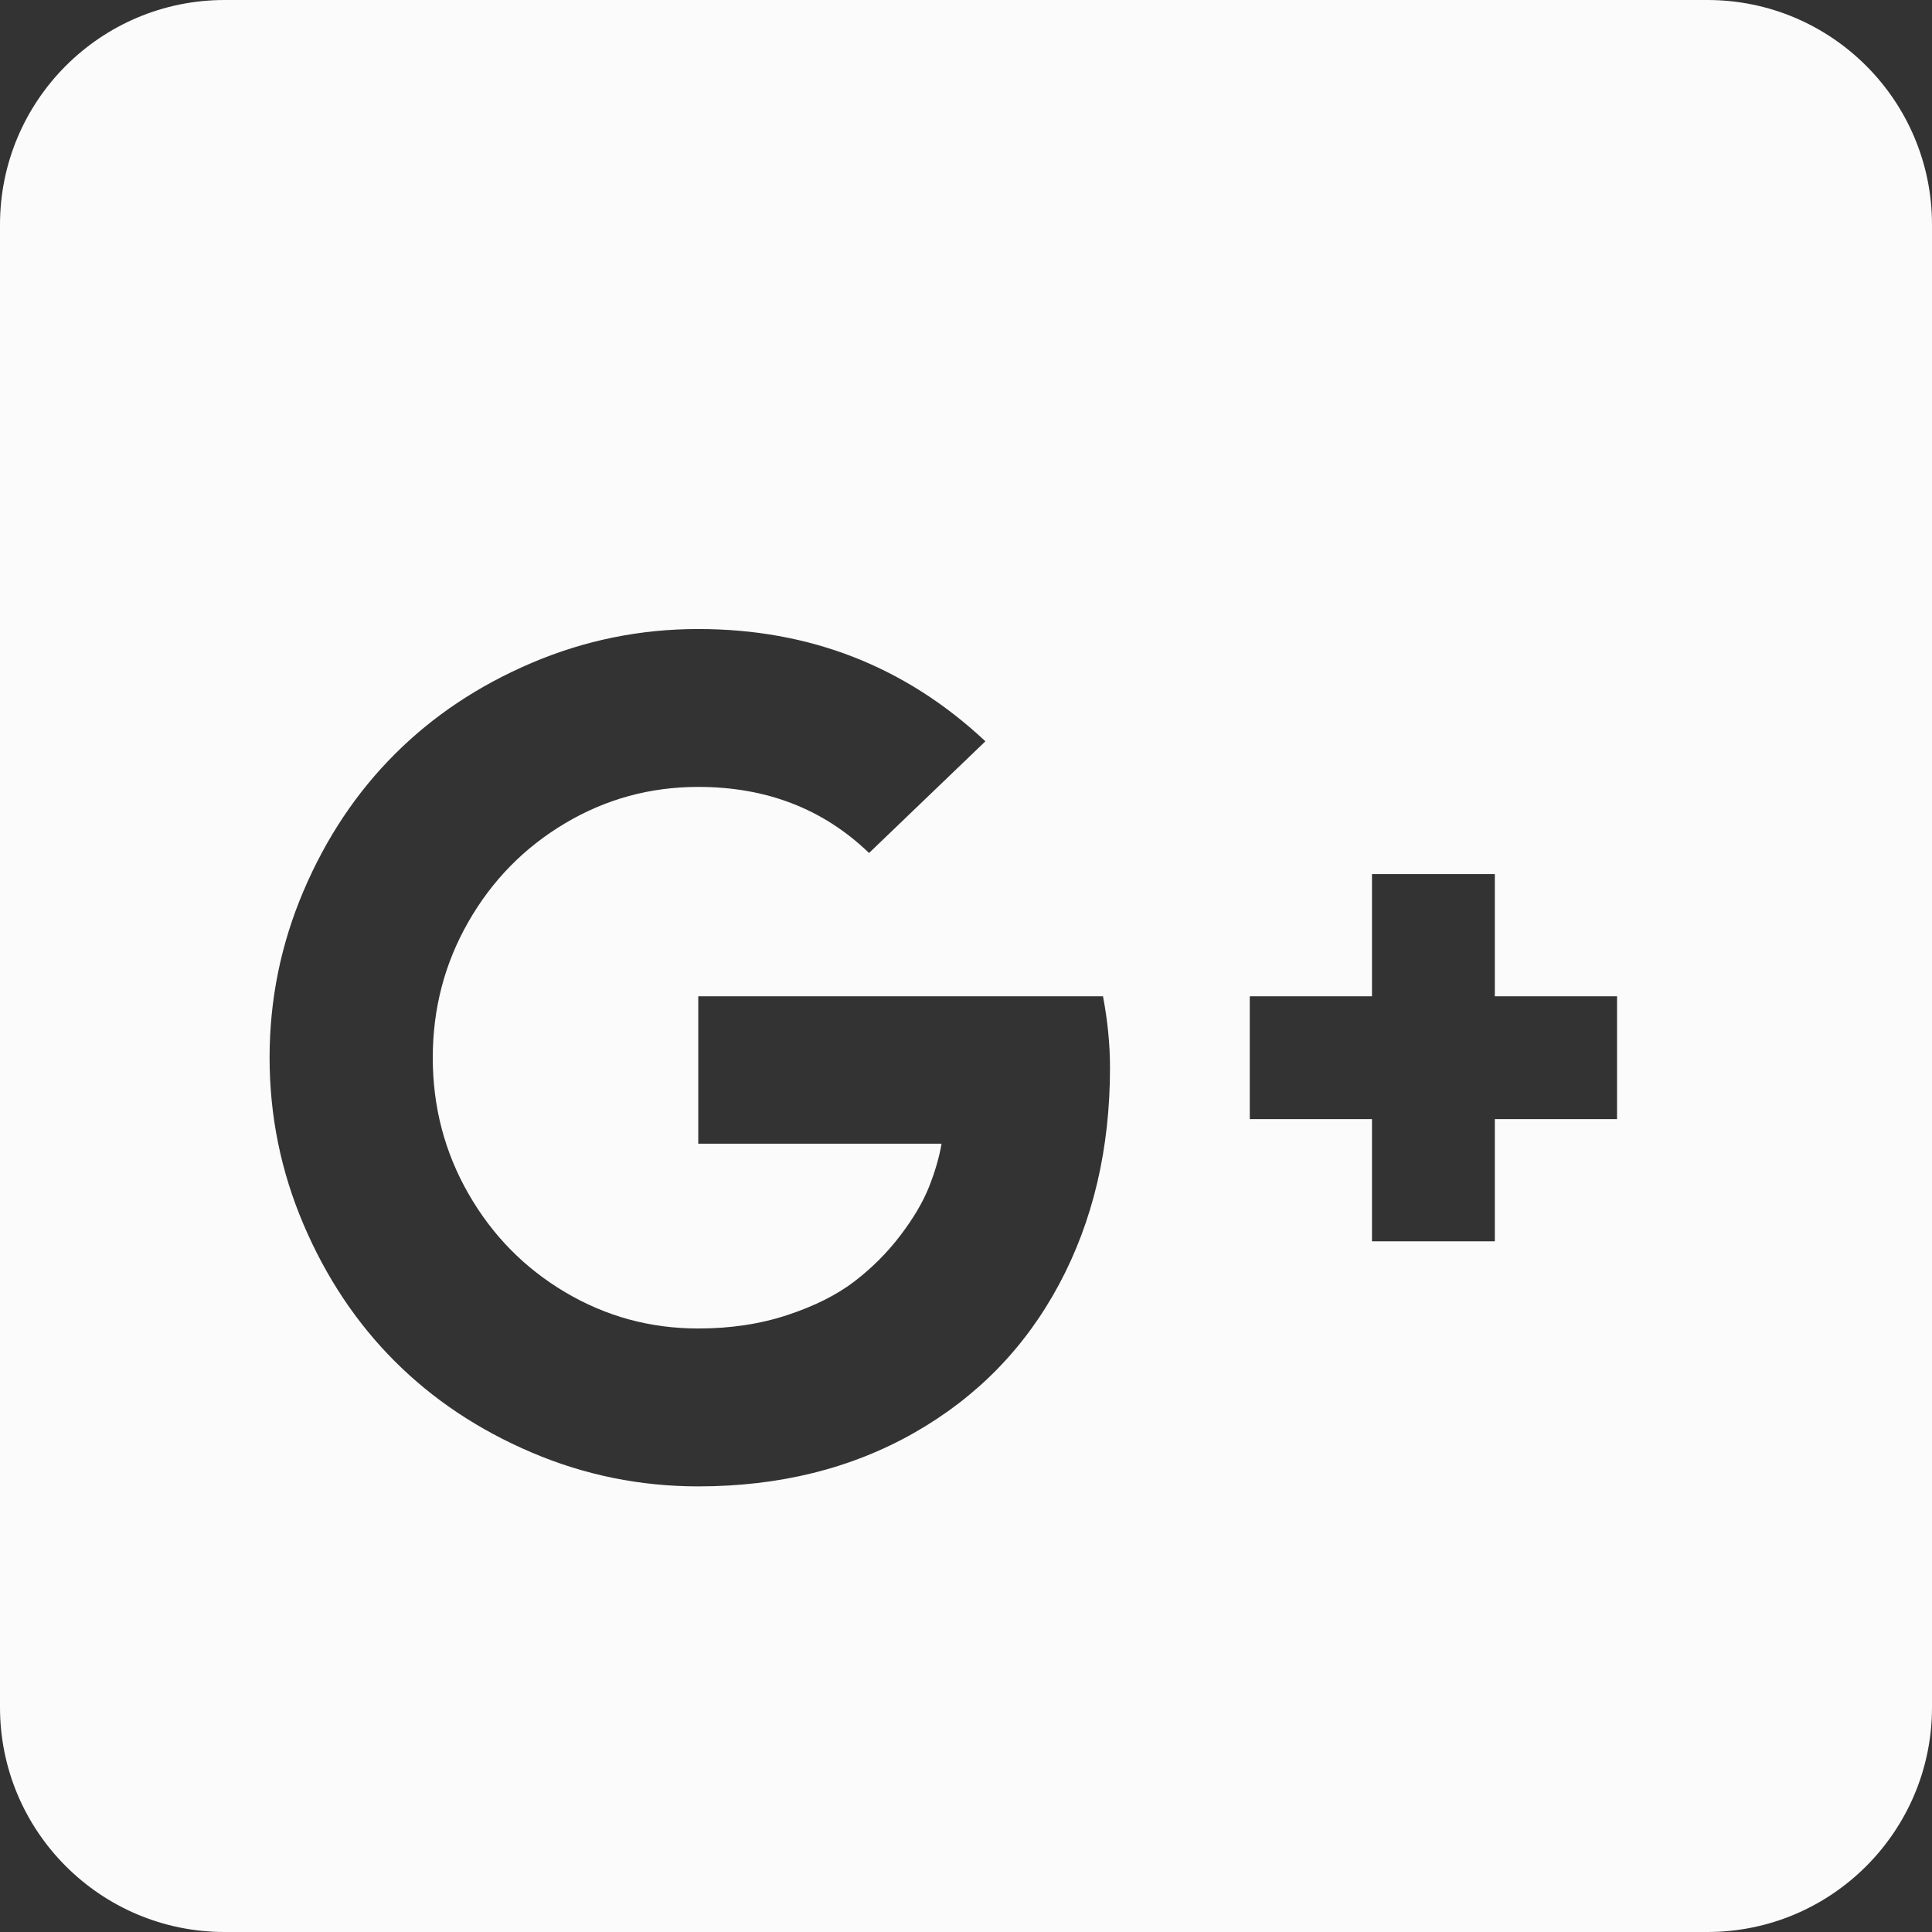 <?xml version="1.0" encoding="UTF-8"?>
<svg width="43px" height="43px" viewBox="0 0 43 43" version="1.1" xmlns="http://www.w3.org/2000/svg" xmlns:xlink="http://www.w3.org/1999/xlink">
    <rect x="0" y="0" width="43" height="43" fill="#333333" stroke="none"/>
    <!-- Generator: Sketch 49 (51002) - http://www.bohemiancoding.com/sketch -->
    <title>googleplus</title>
    <desc>Created with Sketch.</desc>
    <defs></defs>
    <g id="Symbols" stroke="none" stroke-width="1" fill="none" fill-rule="evenodd">
        <g id="底栏" transform="translate(-1107, -263)" fill="#FBFBFB">
            <path d="M1112,263 L1145,263 C1147.761,263 1150,265.239 1150,268 L1150,301 C1150,303.761 1147.761,306 1145,306 L1112,306 C1109.239,306 1107,303.761 1107,301 L1107,268 C1107,265.239 1109.239,263 1112,263 Z M1131.705,286.762 C1131.705,288.567 1131.327,290.175 1130.572,291.585 C1129.817,292.995 1128.741,294.097 1127.344,294.891 C1125.947,295.685 1124.346,296.082 1122.541,296.082 C1121.248,296.082 1120.012,295.831 1118.831,295.327 C1117.651,294.824 1116.636,294.147 1115.786,293.297 C1114.935,292.446 1114.258,291.431 1113.755,290.251 C1113.252,289.071 1113,287.834 1113,286.541 C1113,285.248 1113.252,284.012 1113.755,282.831 C1114.258,281.651 1114.935,280.636 1115.786,279.786 C1116.636,278.935 1117.651,278.258 1118.831,277.755 C1120.012,277.252 1121.248,277 1122.541,277 C1125.023,277 1127.153,277.833 1128.932,279.499 L1126.342,281.985 C1125.327,281.005 1124.06,280.514 1122.541,280.514 C1121.474,280.514 1120.487,280.783 1119.58,281.322 C1118.673,281.86 1117.955,282.591 1117.426,283.515 C1116.896,284.439 1116.632,285.448 1116.632,286.541 C1116.632,287.635 1116.896,288.643 1117.426,289.568 C1117.955,290.492 1118.673,291.223 1119.58,291.761 C1120.487,292.299 1121.474,292.568 1122.541,292.568 C1123.261,292.568 1123.923,292.468 1124.526,292.268 C1125.129,292.069 1125.626,291.819 1126.017,291.52 C1126.407,291.221 1126.748,290.88 1127.038,290.498 C1127.329,290.116 1127.542,289.756 1127.676,289.418 C1127.811,289.079 1127.904,288.758 1127.956,288.455 L1122.541,288.455 L1122.541,285.174 L1131.549,285.174 C1131.653,285.721 1131.705,286.25 1131.705,286.762 Z M1142.99,285.174 L1142.99,287.908 L1140.27,287.908 L1140.27,290.628 L1137.536,290.628 L1137.536,287.908 L1134.816,287.908 L1134.816,285.174 L1137.536,285.174 L1137.536,282.454 L1140.27,282.454 L1140.27,285.174 L1142.99,285.174 Z" id="googleplus"></path>
        </g>
    </g>
</svg>